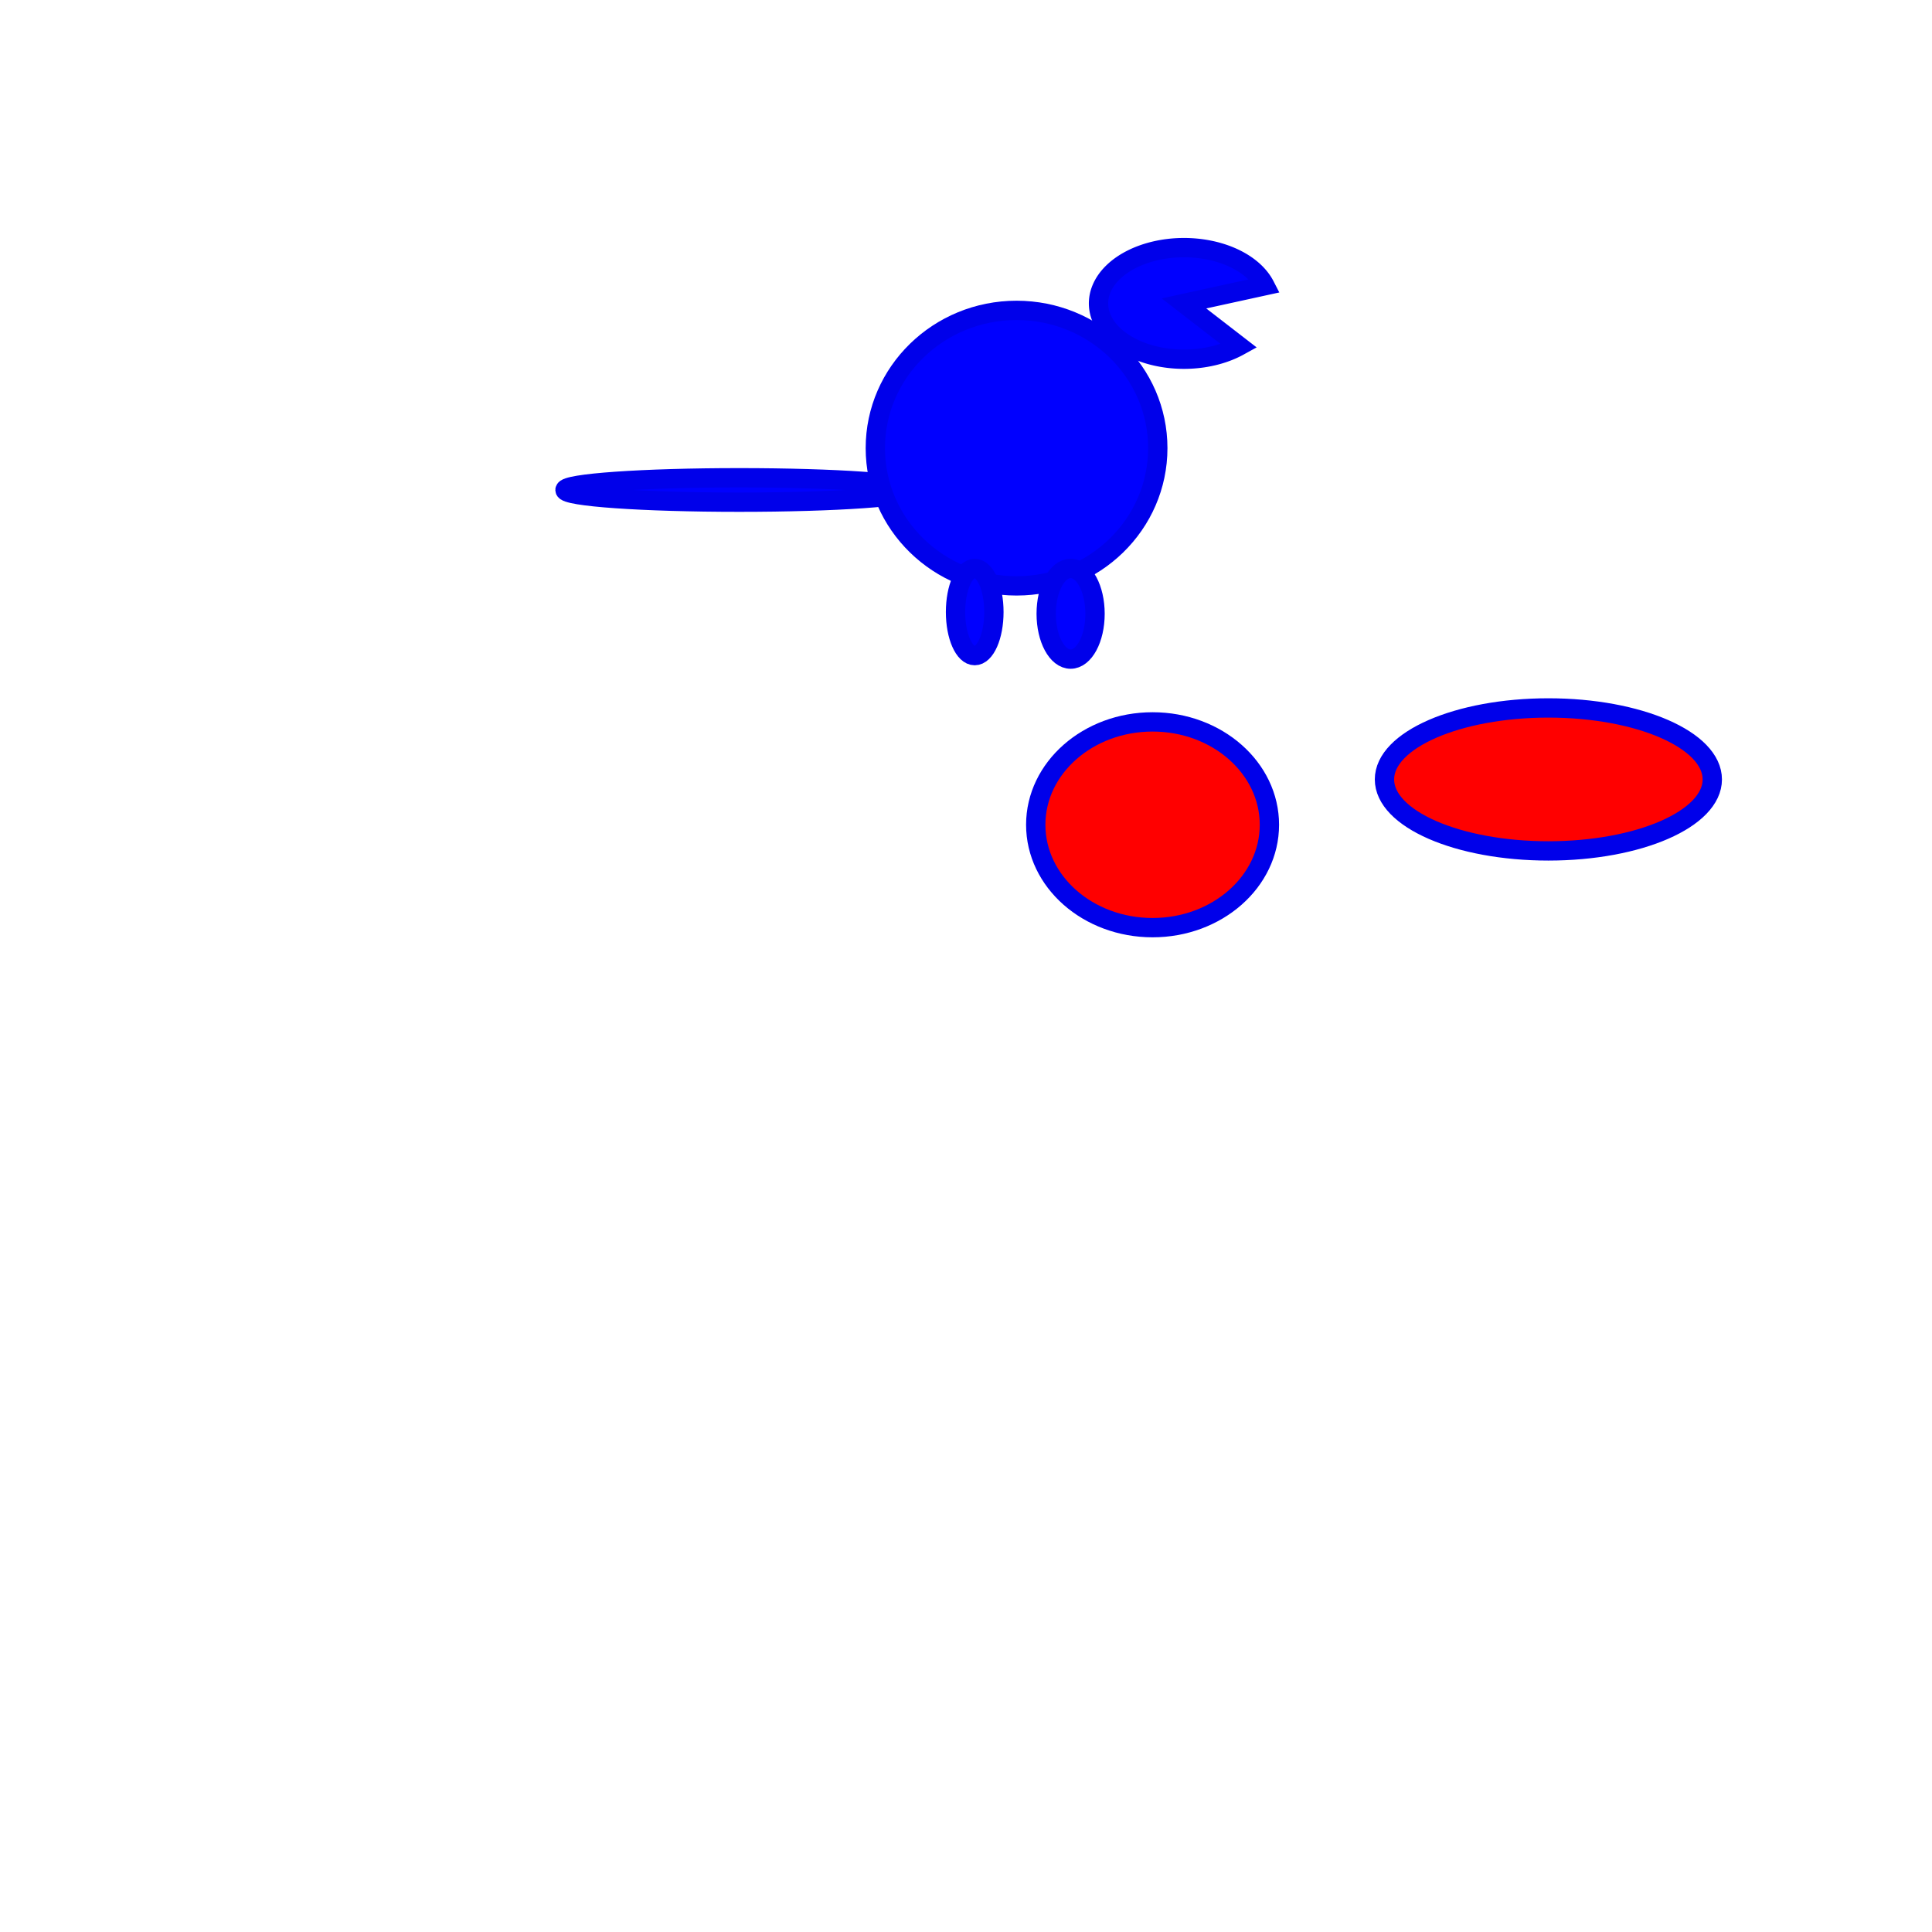 <?xml version="1.0" encoding="UTF-8" standalone="no"?>
<!-- Created with Inkscape (http://www.inkscape.org/) -->

<svg
 xmlns:dc="http://purl.org/dc/elements/1.1/"
 xmlns:cc="http://creativecommons.org/ns#"
 xmlns:rdf="http://www.w3.org/1999/02/22-rdf-syntax-ns#"
 xmlns:svg="http://www.w3.org/2000/svg"
 xmlns="http://www.w3.org/2000/svg"
 xmlns:sodipodi="http://sodipodi.sourceforge.net/DTD/sodipodi-0.dtd"
 xmlns:inkscape="http://www.inkscape.org/namespaces/inkscape"
 width="100"
 height="100"
 viewBox="0 0 100 100"
 id="svg2"
 version="1.1"
 inkscape:version="0.91 r13725"
 sodipodi:docname="testdraco.svg">
<defs
 id="defs4" />
<sodipodi:namedview
 id="base"
 pagecolor="#ffffff"
 bordercolor="#666666"
 borderopacity="1.0"
 inkscape:pageopacity="0.0"
 inkscape:pageshadow="2"
 inkscape:zoom="5.54"
 inkscape:cx="50"
 inkscape:cy="50"
 inkscape:document-units="px"
 inkscape:current-layer="layer1"
 showgrid="false"
 inkscape:window-width="1228"
 inkscape:window-height="756"
 inkscape:window-x="59"
 inkscape:window-y="0"
 inkscape:window-maximized="0"
 units="px"
 showborder="true" />
<g
 inkscape:label="Layer 1"
 inkscape:groupmode="layer"
 id="layer1"
 transform="translate(0,-952.362)">
<ellipse
 style="fill:#0000ff;stroke:#0000ea;stroke-opacity:1"
 id="path3469"
 cx="38.267"
 cy="977.723"
 rx="9.025"
 ry="0.632" />
<ellipse
 style="fill:#0000ff;stroke:#0000ea;stroke-opacity:1"
 id="path3471"
 cx="52.617"
 cy="975.557"
 rx="7.31"
 ry="7.13" />
<path
 style="fill:#0000ff;stroke:#0000ea;stroke-opacity:1"
 id="path3473"
 sodipodi:type="arc"
 sodipodi:cx="61.28159"
 sodipodi:cy="968.0661"
 sodipodi:rx="4.4223828"
 sodipodi:ry="2.8880866"
 sodipodi:start="0.86945789"
 sodipodi:end="5.959918"
 d="m 64.135,970.273 a 4.422,2.888 0 0 1 -5.245,0.223 4.422,2.888 0 0 1 -1.867,-3.208 4.422,2.888 0 0 1 4.148,-2.108 4.422,2.888 0 0 1 4.304,1.97 l -4.193,0.917 z" />
<ellipse
 style="fill:#ff0000;stroke:#0000ea;stroke-opacity:1"
 id="path3475"
 cx="59.657"
 cy="995.052"
 rx="6.047"
 ry="5.325" />
<ellipse
 style="fill:#ff0000;stroke:#0000ea;stroke-opacity:1"
 id="path3477"
 cx="80.144"
 cy="992.705"
 rx="8.484"
 ry="3.7" />
<ellipse
 style="fill:#0000ff;stroke:#0000ea;stroke-opacity:1"
 id="path3479"
 cx="50.451"
 cy="984.041"
 rx="0.993"
 ry="2.256" />
<ellipse
 style="fill:#0000ff;stroke:#0000ea;stroke-opacity:1"
 id="path3481"
 cx="55.415"
 cy="984.131"
 rx="1.264"
 ry="2.347" />
</g>
</svg>
